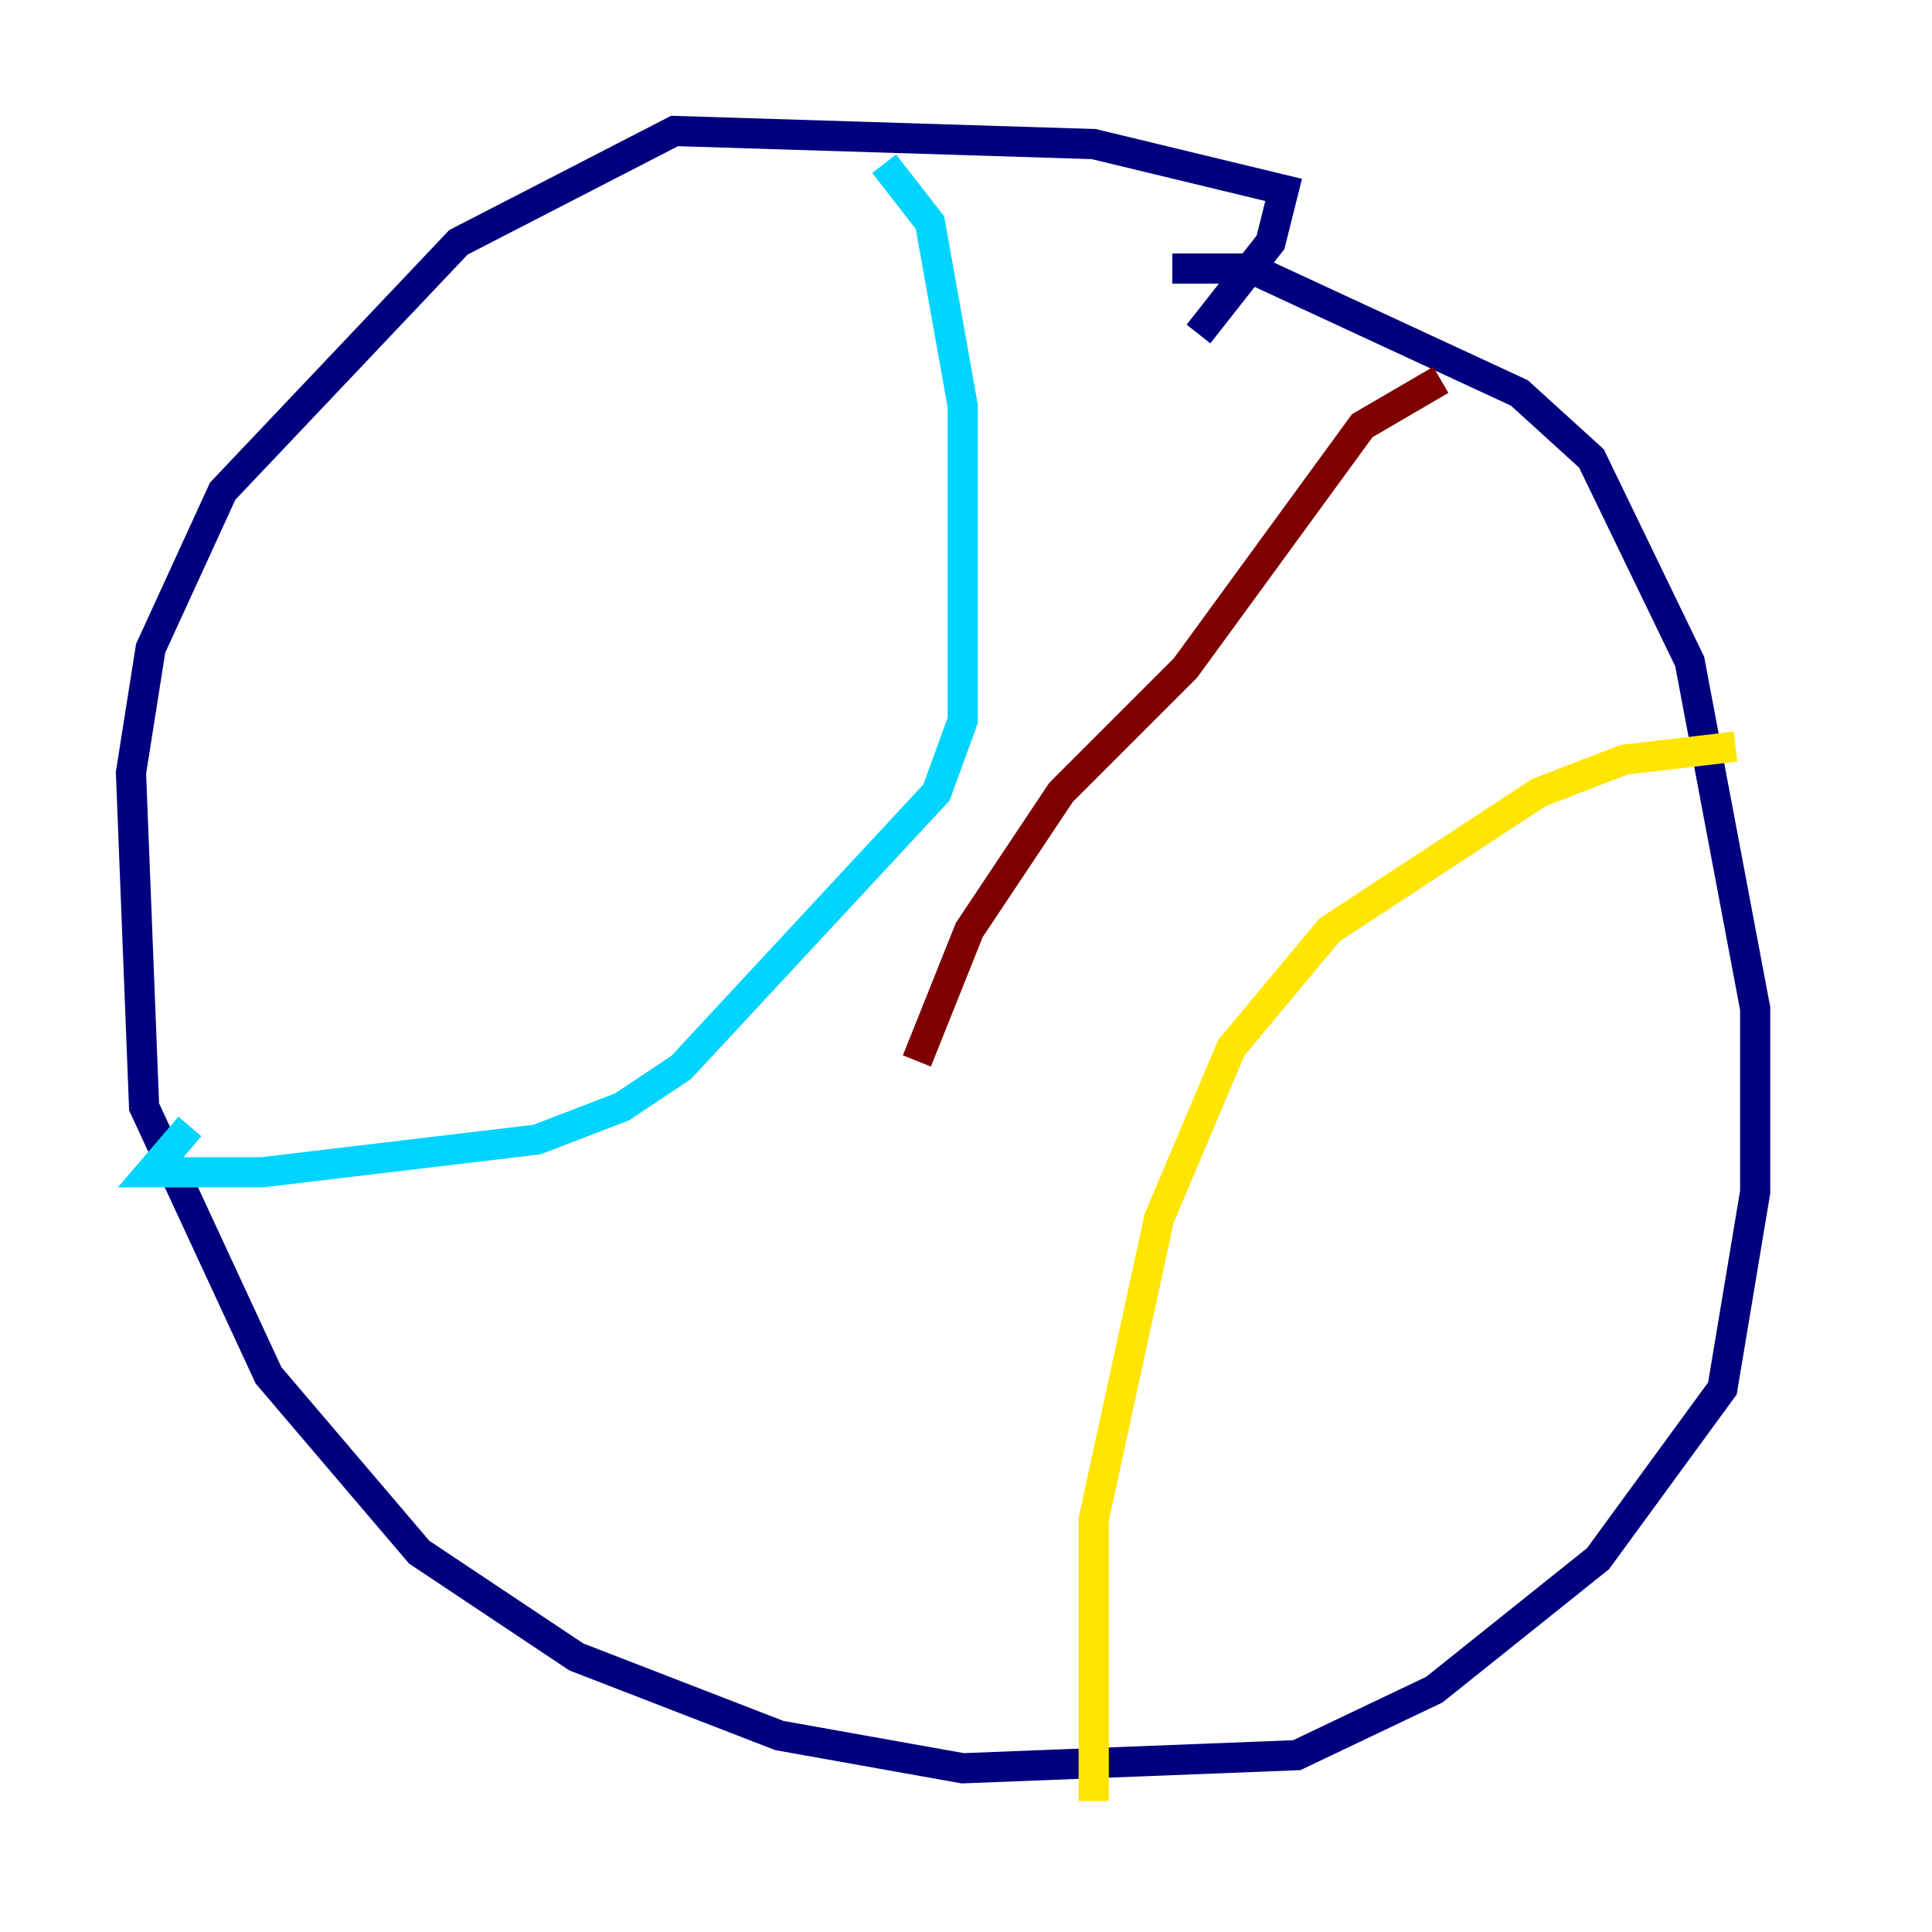 <?xml version="1.0" encoding="utf-8" ?>
<svg baseProfile="tiny" height="128" version="1.2" viewBox="0,0,128,128" width="128" xmlns="http://www.w3.org/2000/svg" xmlns:ev="http://www.w3.org/2001/xml-events" xmlns:xlink="http://www.w3.org/1999/xlink"><defs /><polyline fill="none" points="79.403,22.129 84.176,16.054 85.044,12.583 72.461,9.546 44.691,8.678 30.373,16.054 14.752,32.542 9.98,42.956 8.678,51.2 9.546,73.329 17.79,91.119 27.77,102.834 38.183,109.776 51.634,114.983 63.783,117.153 85.912,116.285 95.024,111.946 105.871,103.268 114.115,91.986 116.285,78.969 116.285,66.82 111.946,43.824 105.437,30.373 100.664,26.034 82.875,17.79 77.668,17.79" stroke="#00007f" stroke-width="2" /><polyline fill="none" points="58.576,10.848 61.614,14.752 63.783,26.902 63.783,47.729 62.047,52.502 45.125,70.725 41.22,73.329 35.58,75.498 17.356,77.668 9.98,77.668 12.583,74.63" stroke="#00d4ff" stroke-width="2" /><polyline fill="none" points="114.983,49.464 107.607,50.332 101.966,52.502 88.081,61.614 81.573,69.424 76.8,80.705 72.461,100.664 72.461,119.322" stroke="#ffe500" stroke-width="2" /><polyline fill="none" points="95.458,25.166 90.251,28.203 78.536,44.258 70.291,52.502 64.217,61.614 60.746,70.291" stroke="#7f0000" stroke-width="2" /></svg>